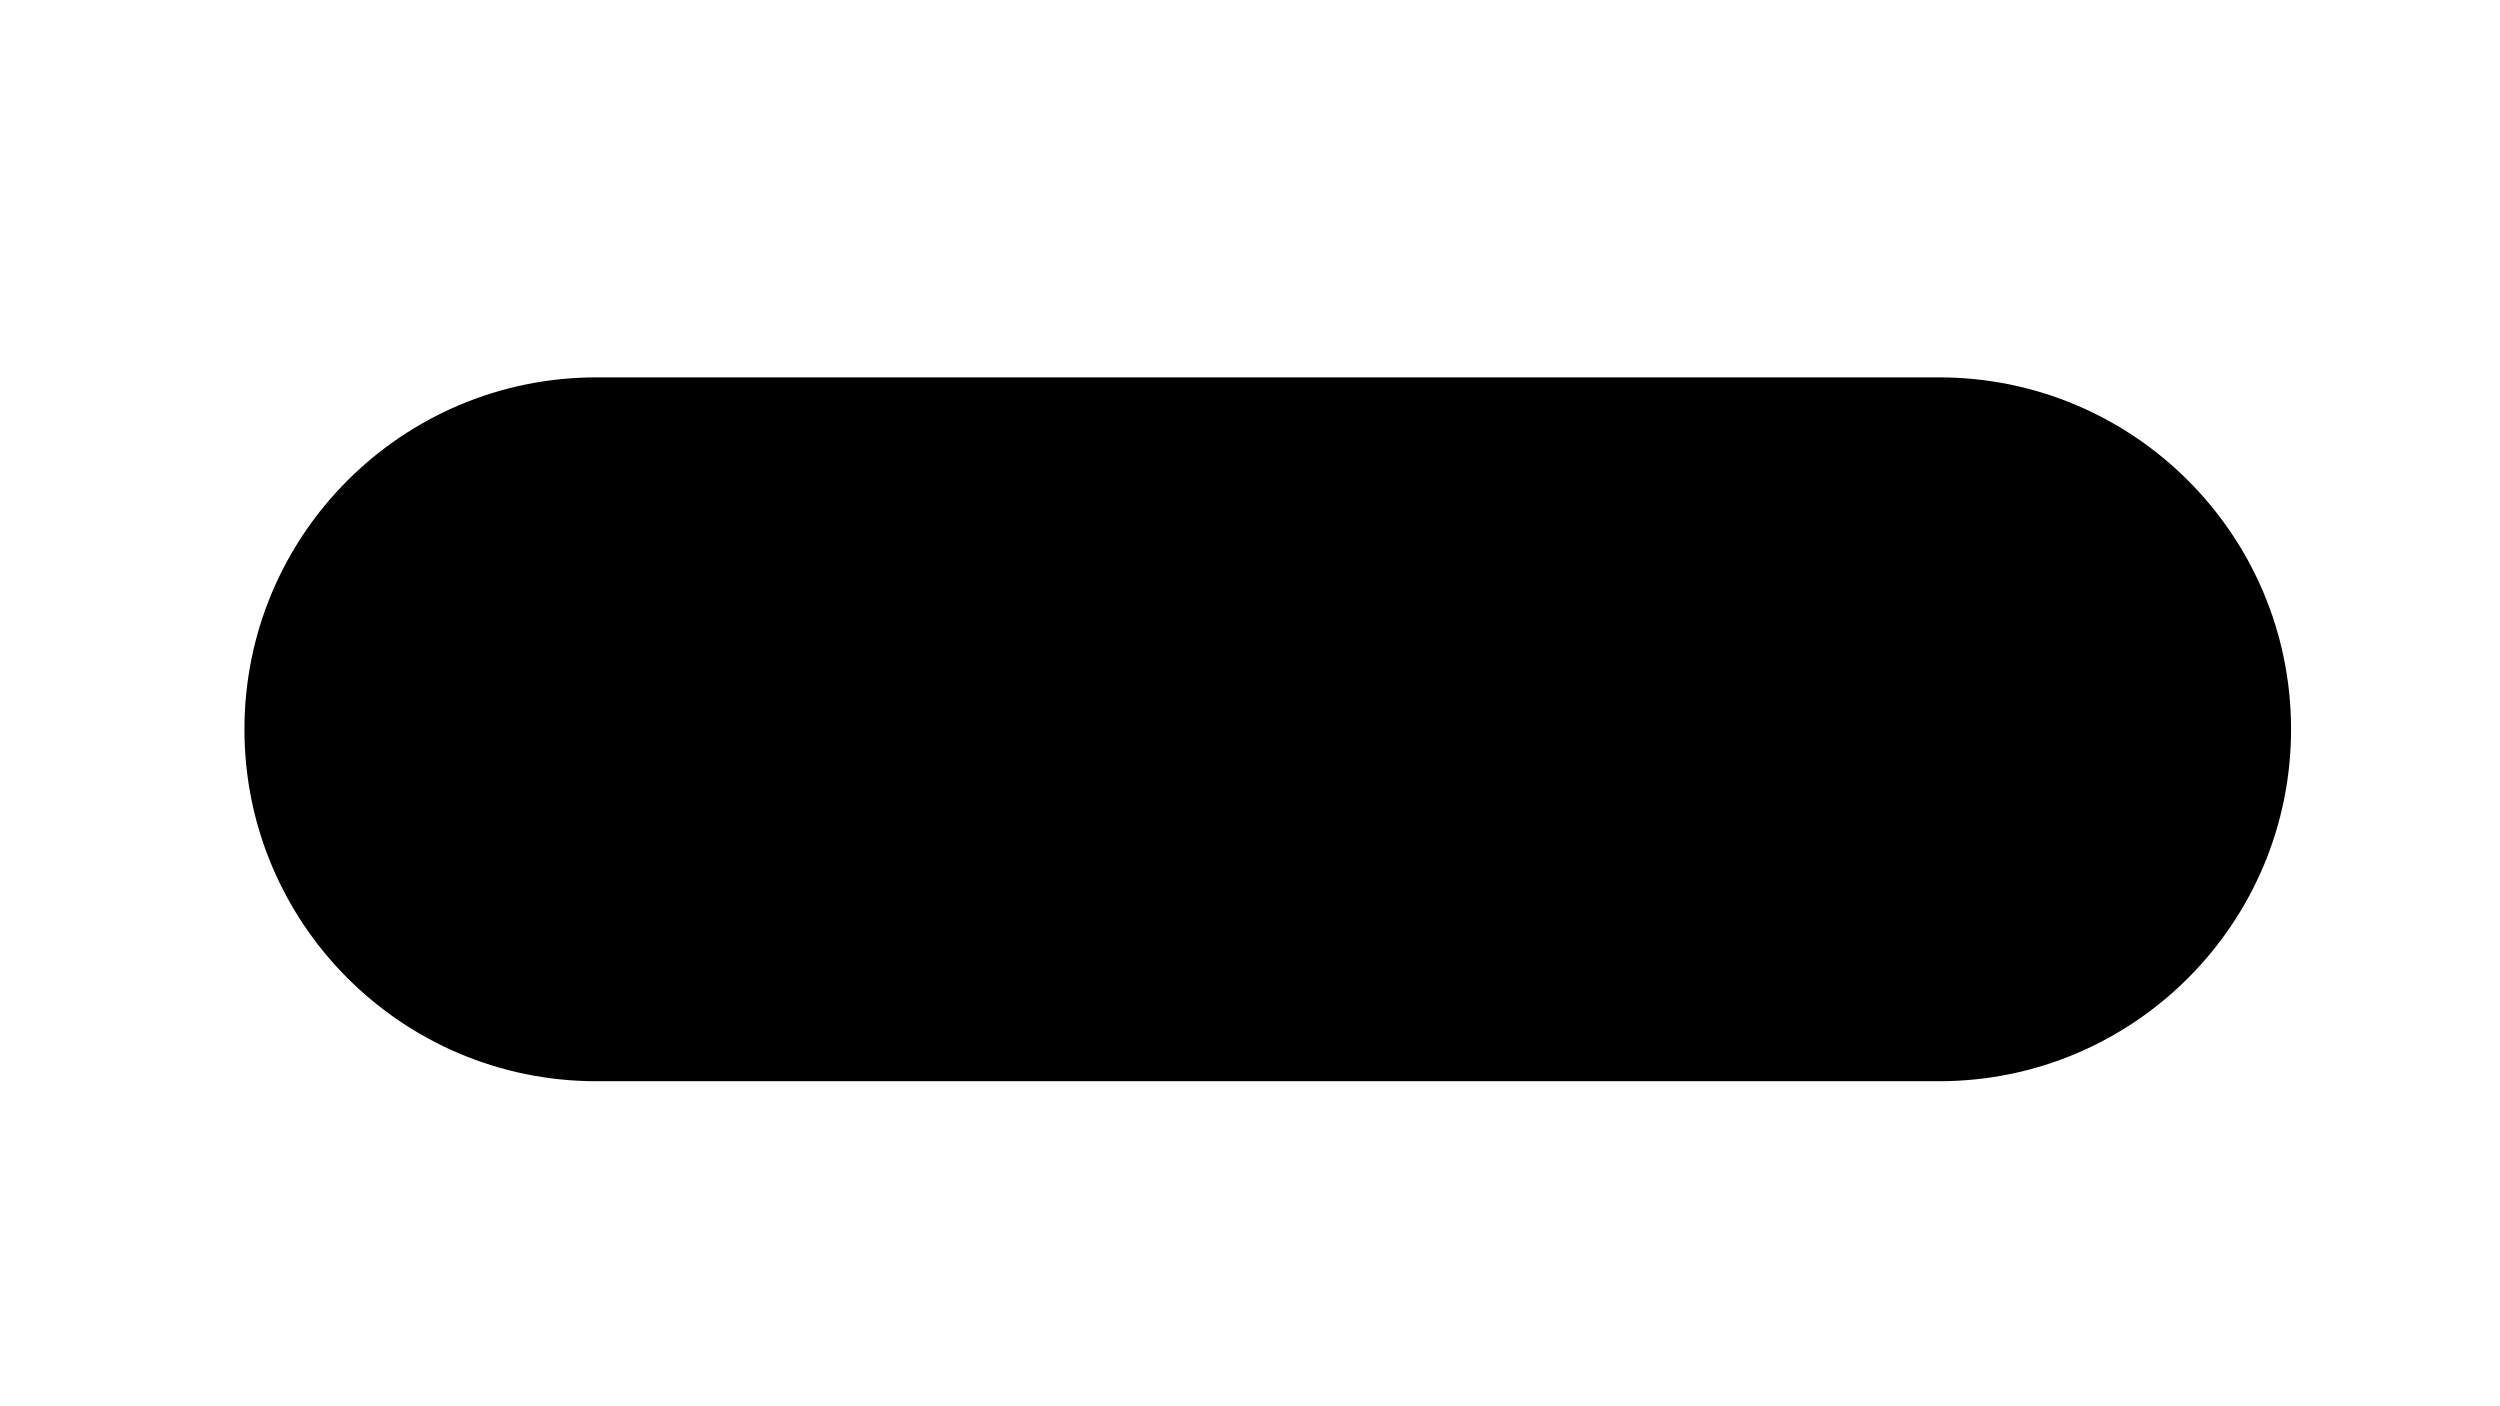<?xml version="1.0" encoding="utf-8"?>
<!-- Generator: Adobe Illustrator 15.0.0, SVG Export Plug-In  -->
<!DOCTYPE svg PUBLIC "-//W3C//DTD SVG 1.1//EN" "http://www.w3.org/Graphics/SVG/1.1/DTD/svg11.dtd">
<svg version="1.1"
	 xmlns="http://www.w3.org/2000/svg" xmlns:xlink="http://www.w3.org/1999/xlink" xmlns:a="http://ns.adobe.com/AdobeSVGViewerExtensions/3.0/"
	 x="0px" y="0px" width="1366px" height="768px" viewBox="-133.561 1573.728 1366 768"
	 enable-background="new -133.561 1573.728 1366 768" xml:space="preserve">
<defs>
</defs>
<linearGradient id="SVGID_1_" gradientUnits="userSpaceOnUse" x1="1048.714" y1="1148.16" x2="2740.677" y2="1148.16">
	<stop  offset="0" style="stop-color:#009FE3"/>
	<stop  offset="0.004" style="stop-color:#009CE1"/>
	<stop  offset="0.048" style="stop-color:#0086C4"/>
	<stop  offset="0.096" style="stop-color:#0070AA"/>
	<stop  offset="0.148" style="stop-color:#005C94"/>
	<stop  offset="0.205" style="stop-color:#004C83"/>
	<stop  offset="0.267" style="stop-color:#0C3E75"/>
	<stop  offset="0.337" style="stop-color:#1E336B"/>
	<stop  offset="0.417" style="stop-color:#242C64"/>
	<stop  offset="0.516" style="stop-color:#27275F"/>
	<stop  offset="0.652" style="stop-color:#28245D"/>
	<stop  offset="1" style="stop-color:#29235C"/>
</linearGradient>
<path fill-rule="evenodd" clip-rule="evenodd" fill="url(#SVGID_1_)" d="M1654.843,2022.063
	C201.124,313.378,1757.147,1083.948,2237.341,274.615C3075.954-1138.829,2856.511,3434.492,1654.843,2022.063z"/>
<path fill-rule="evenodd" clip-rule="evenodd" d="M1118.273,1972.224c0,106.188-86.08,192.282-192.313,192.282H192.312
	C86.08,2164.506,0,2078.412,0,1972.224l0,0c0-106.203,86.08-192.297,192.312-192.297h733.649
	C1032.193,1779.927,1118.273,1866.021,1118.273,1972.224L1118.273,1972.224z"/>
</svg>
